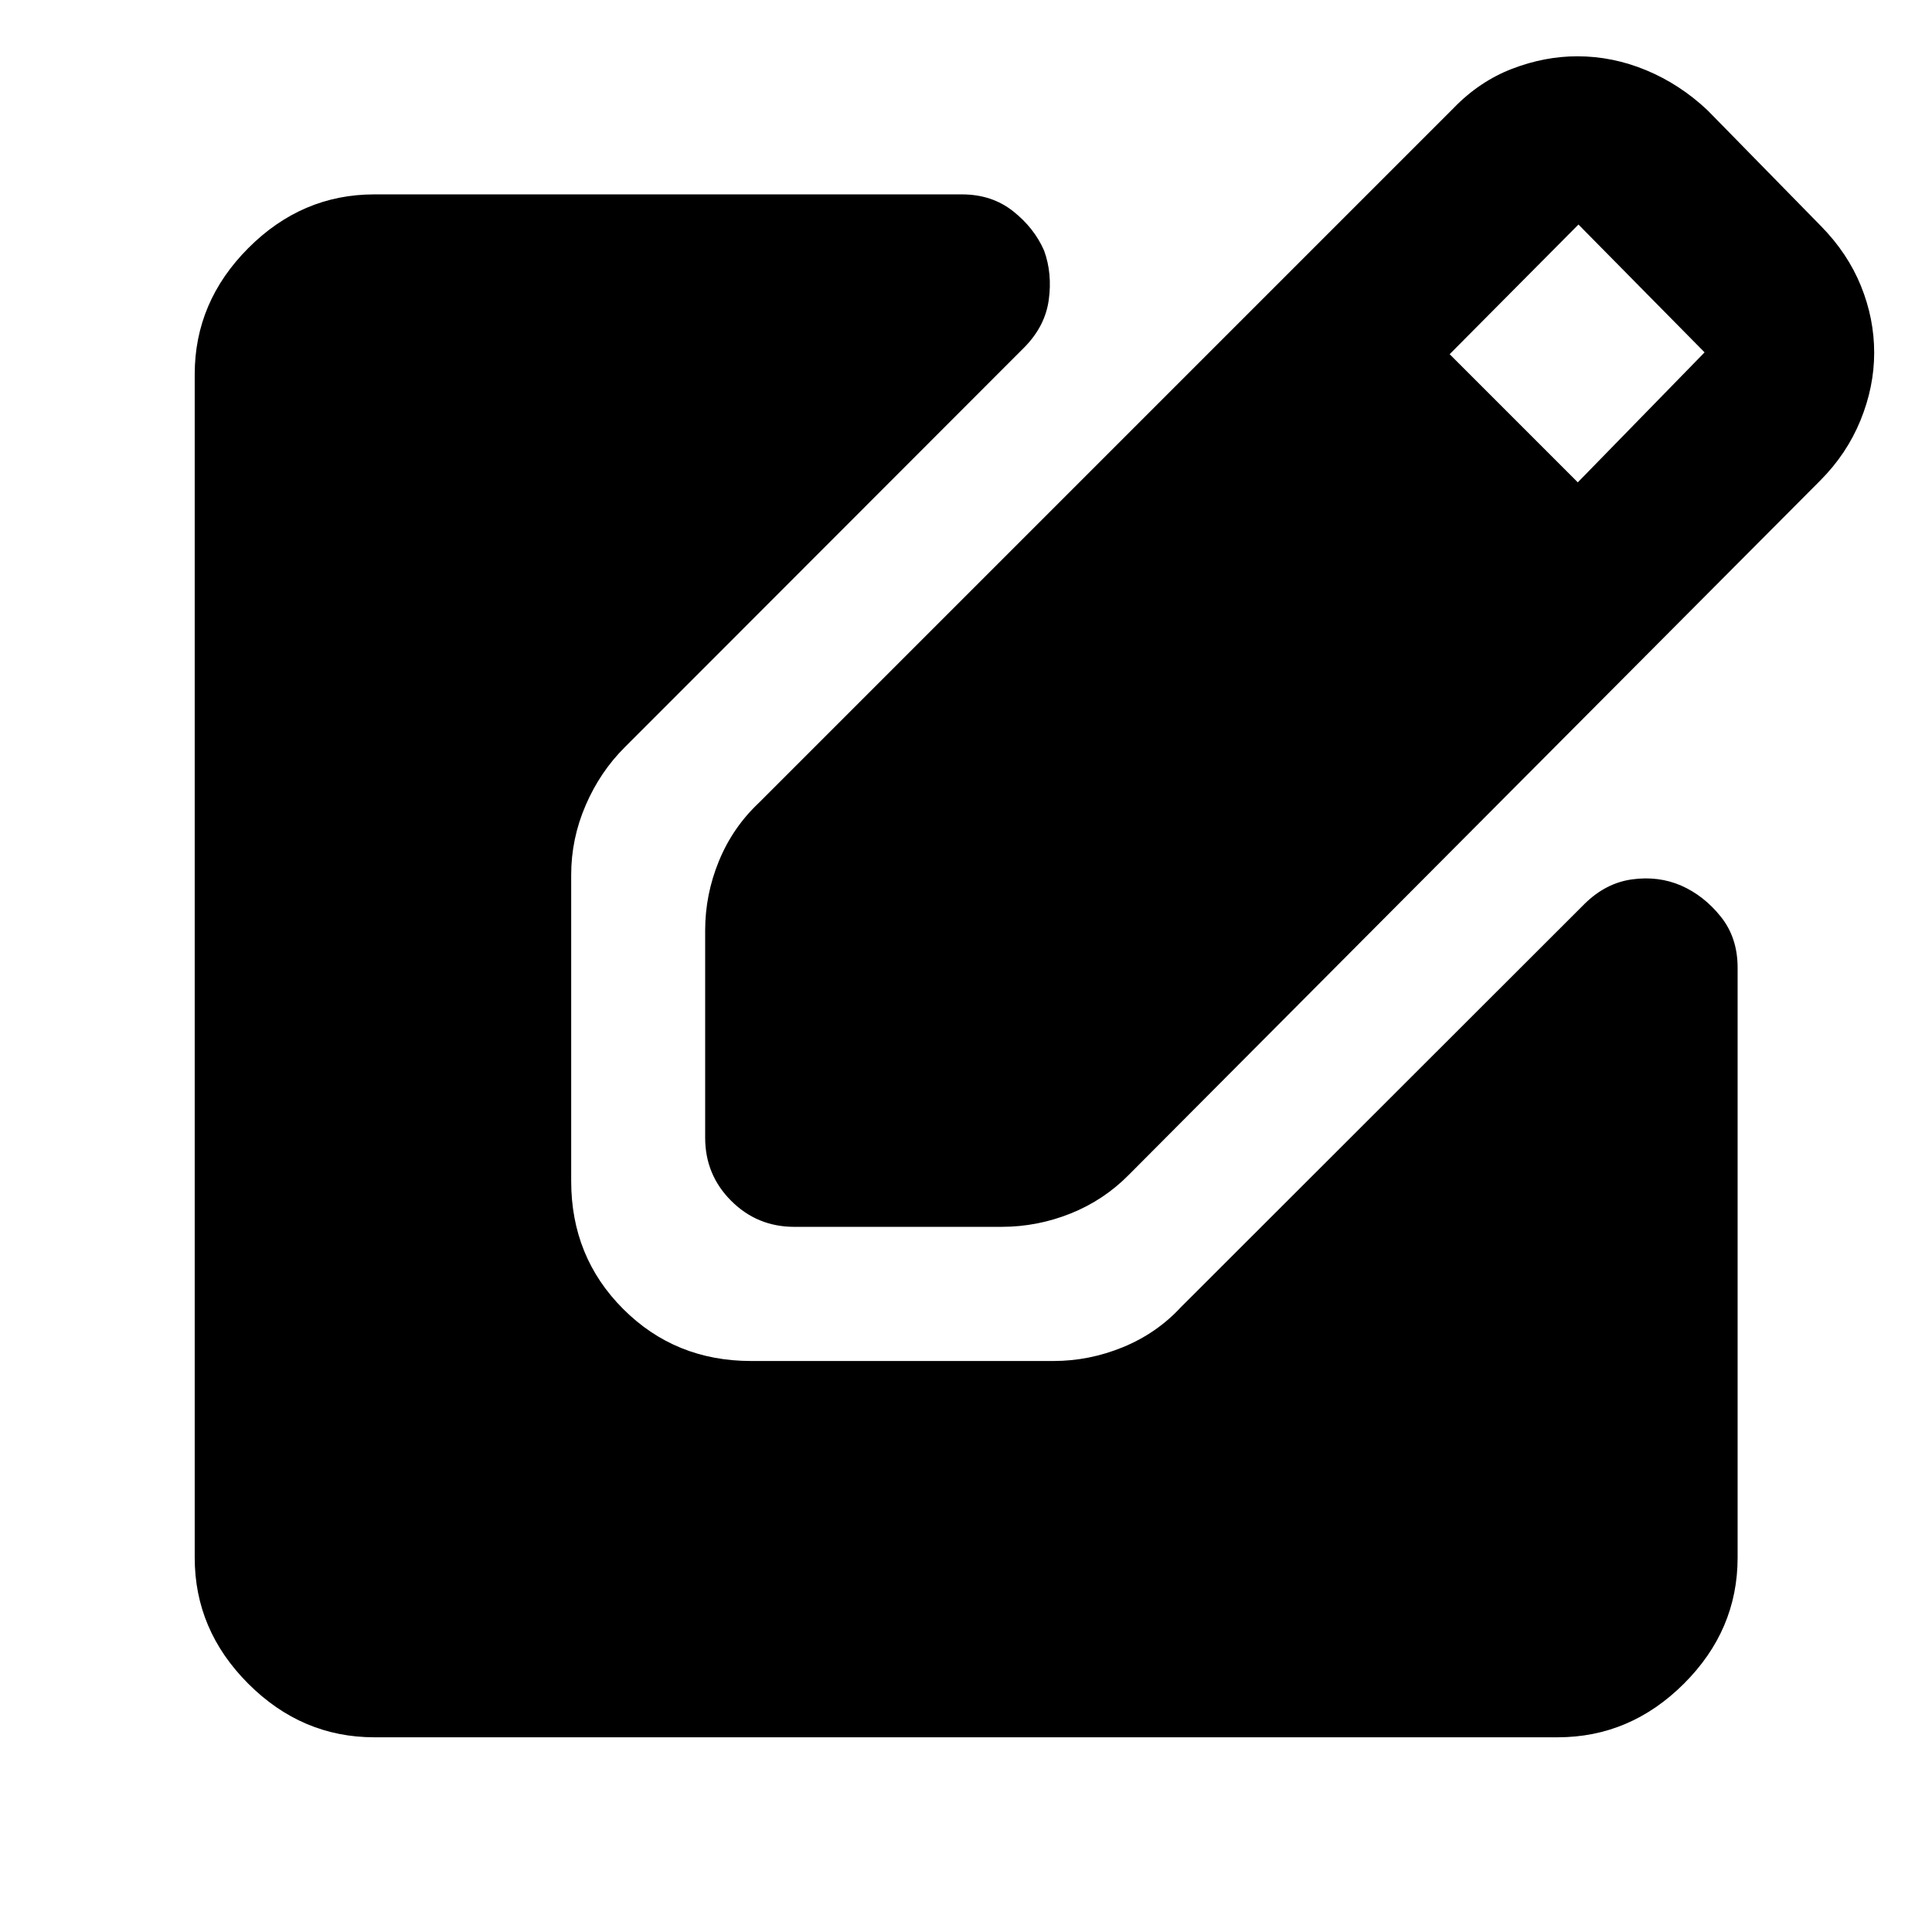 <svg xmlns="http://www.w3.org/2000/svg" height="40" viewBox="0 -960 960 960" width="40"><path d="M394.69-350.39q-18.45 0-31.37-12.93-12.93-12.92-12.93-31.37v-102.97q0-17.88 6.86-34.55 6.86-16.67 19.82-28.86l345.18-345.19q12.88-13.31 29.06-19.54 16.17-6.23 32.47-6.23 17.57 0 34.26 6.95 16.68 6.94 30.37 19.82l56.52 57.7q13.21 13.47 19.77 29.67 6.57 16.21 6.57 33.15 0 16.95-6.81 33.62-6.81 16.66-19.87 29.77L561.07-376.4q-12.46 12.7-29.04 19.36-16.59 6.65-34.37 6.65H394.69ZM784-720.33l63-64.58-62.67-63.52-64 64.43L784-720.33ZM186.01-96.75q-36.03 0-62.64-26.62-26.62-26.61-26.62-62.64v-587.98q0-36.03 26.62-62.72 26.61-26.7 62.64-26.7h291.95q14.87 0 25.43 8.36 10.55 8.35 15.45 19.65 4.08 11.31 2.29 24.38-1.78 13.07-12.09 23.57L310.49-588.74q-12.29 12.2-19.48 28.87-7.19 16.67-7.19 34.54v152.19q0 37.73 25.84 63.57 25.84 25.84 63.58 25.84h150.23q17.72 0 34.47-6.85 16.75-6.86 28.78-19.82l200.73-200.56q10.5-10.31 23.57-12.09 13.07-1.79 24.38 3.11 11.3 4.99 19.65 15.42 8.36 10.43 8.36 25.31v293.2q0 36.03-26.7 62.64-26.69 26.62-62.72 26.62H186.01Z"/></svg>